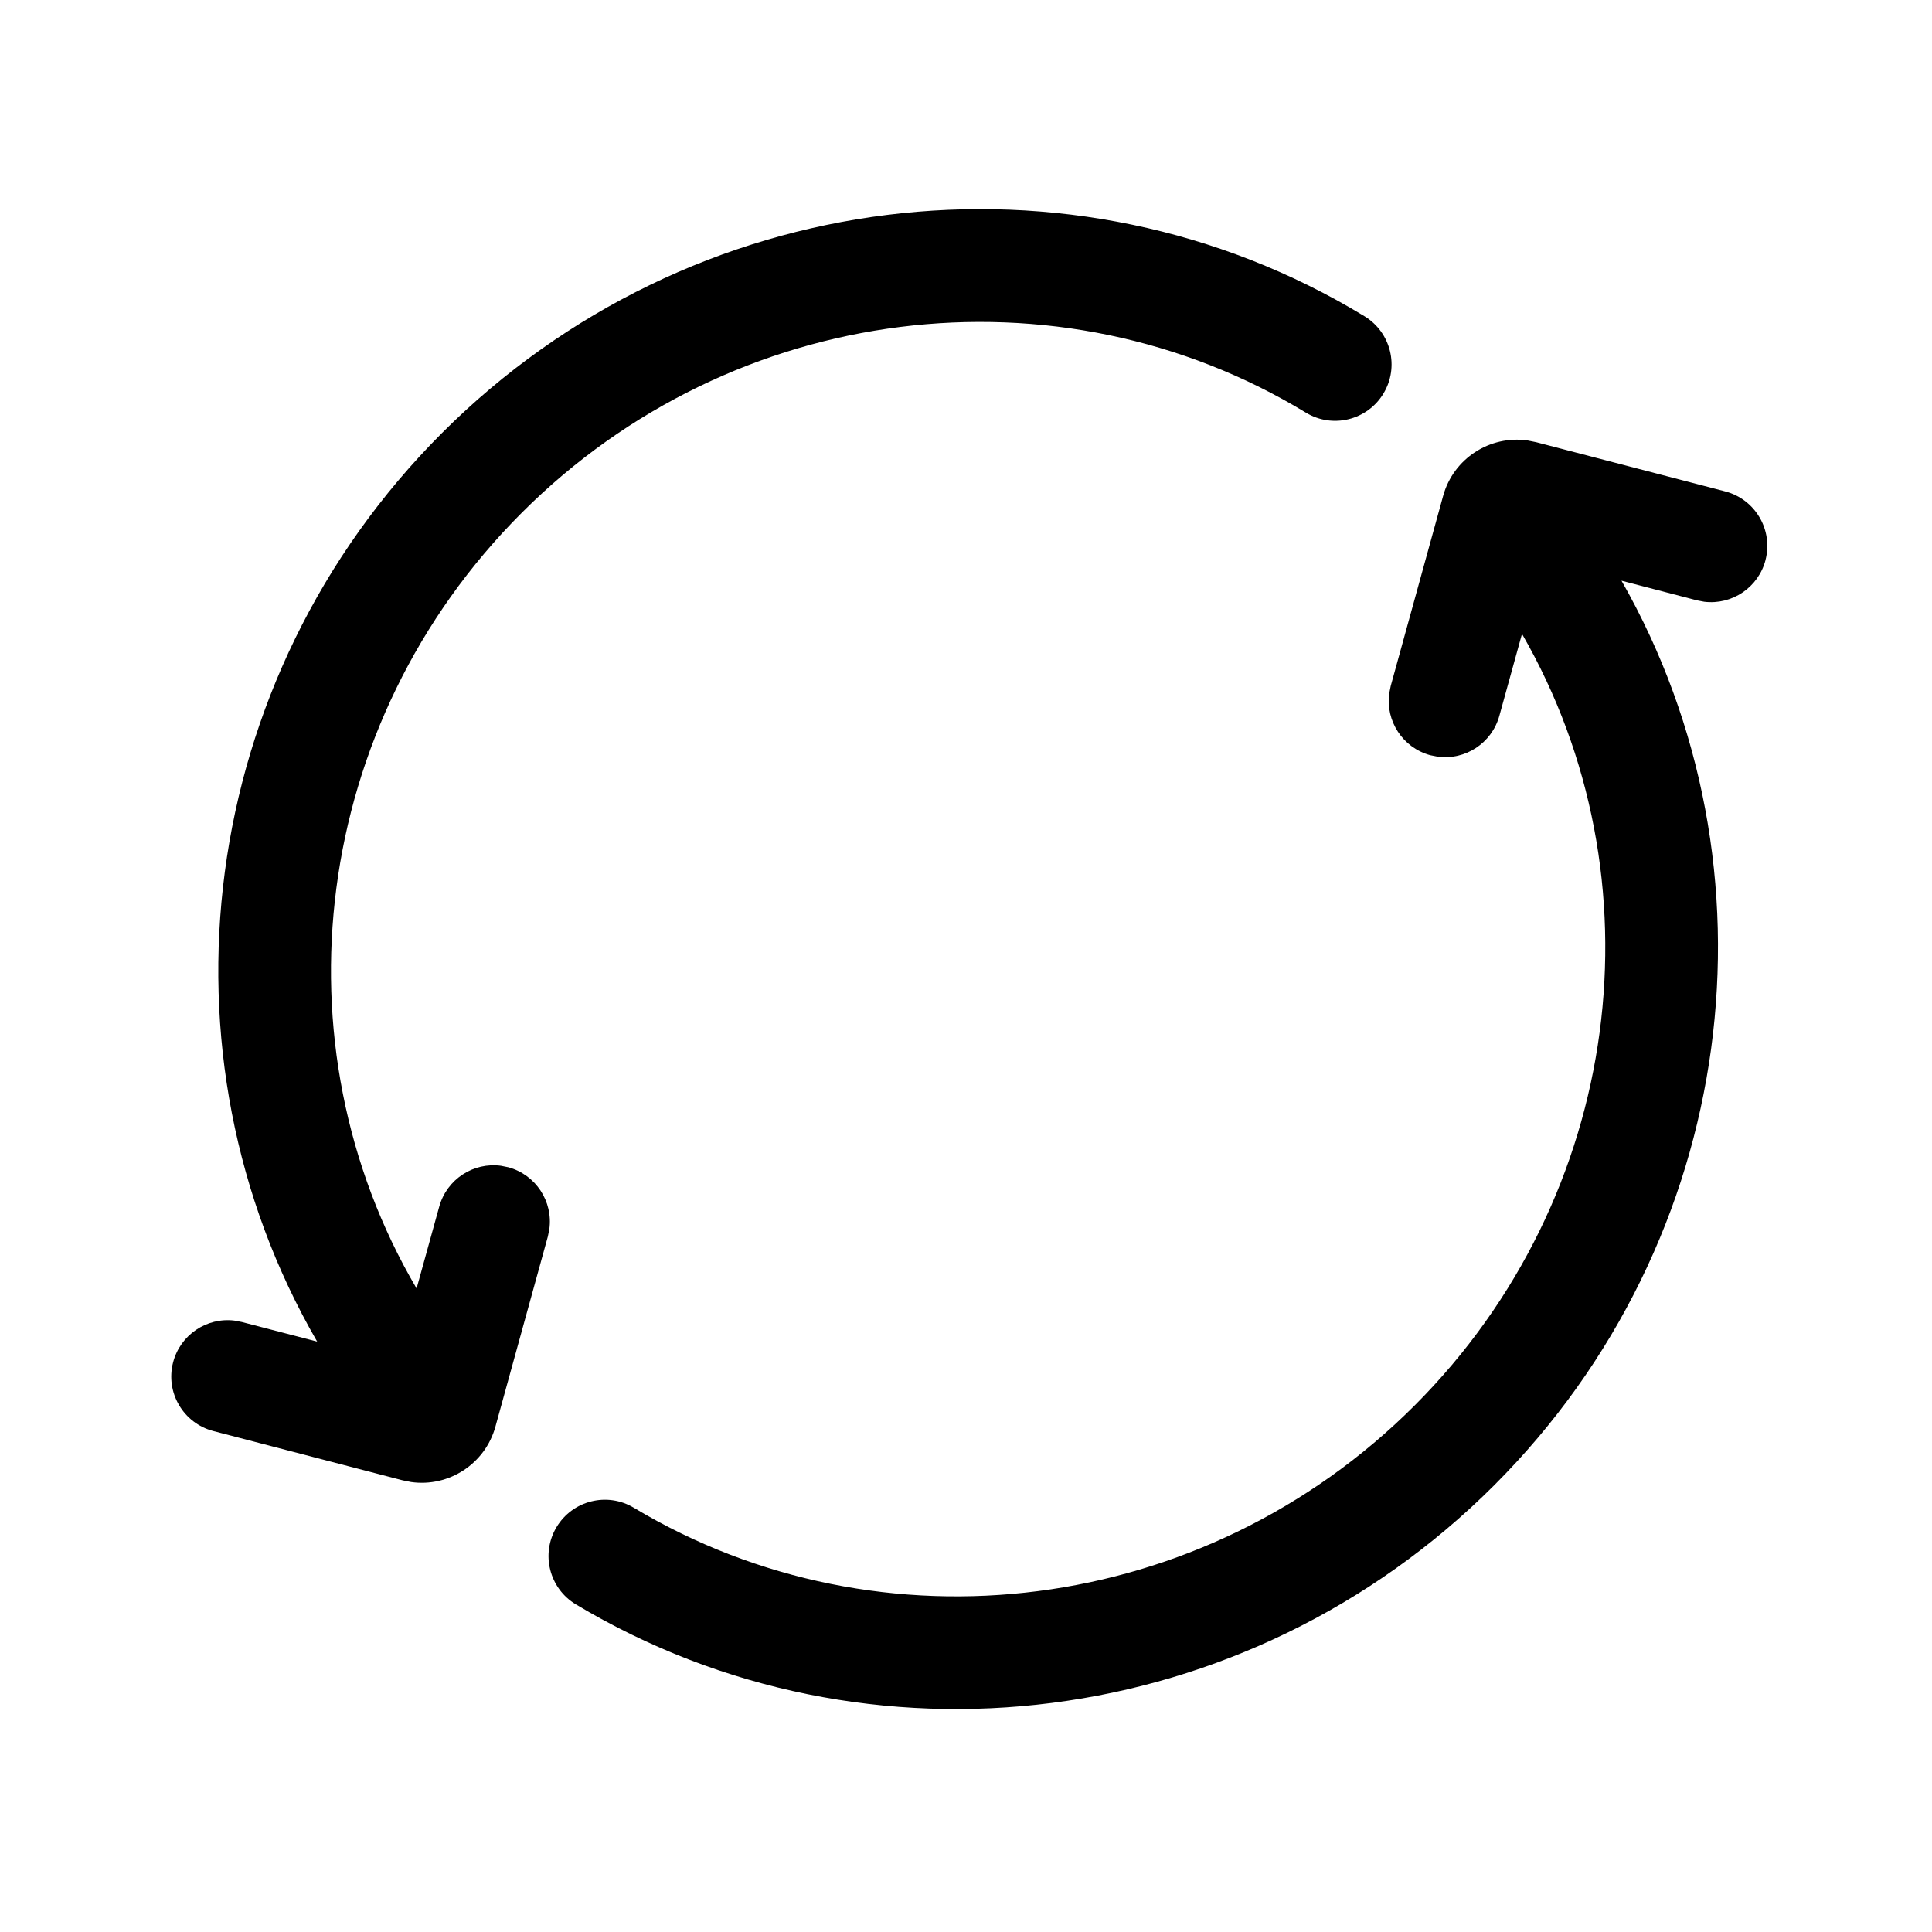 <svg version="1.1" xmlns="http://www.w3.org/2000/svg" width="32" height="32" viewBox="0 0 32 32">
<path fill="currentColor" d="M22.912 6.522c-0.268 0.44-0.842 0.58-1.282 0.313-4.101-2.493-9.485-1.846-12.988 1.658-3.49 3.49-4.117 8.801-1.742 12.848l0.375-1.355c0.126-0.456 0.568-0.739 1.023-0.677l0.124 0.025c0.456 0.126 0.739 0.568 0.677 1.023l-0.025 0.124-0.868 3.148c-0.171 0.62-0.775 1.006-1.396 0.918l-0.144-0.029-3.131-0.815c-0.499-0.13-0.798-0.639-0.668-1.138 0.119-0.457 0.557-0.747 1.014-0.692l0.125 0.024 1.247 0.324c-2.757-4.764-2.009-10.972 2.069-15.050 4.112-4.112 10.442-4.873 15.278-1.933 0.44 0.268 0.581 0.842 0.313 1.282zM29.243 9.275c-0.119 0.457-0.557 0.747-1.014 0.692l-0.125-0.024-1.247-0.325c2.712 4.756 1.949 10.925-2.108 14.982-4.091 4.091-10.38 4.867-15.21 1.974-0.442-0.265-0.586-0.838-0.321-1.28s0.838-0.586 1.28-0.321c4.096 2.453 9.445 1.793 12.931-1.692 3.47-3.47 4.11-8.742 1.78-12.782l-0.375 1.357c-0.126 0.456-0.568 0.739-1.023 0.677l-0.124-0.025c-0.456-0.126-0.739-0.568-0.677-1.023l0.025-0.124 0.868-3.148c0.171-0.62 0.775-1.006 1.396-0.918l0.144 0.029 3.131 0.815c0.499 0.13 0.798 0.639 0.668 1.138z"></path>
</svg>
